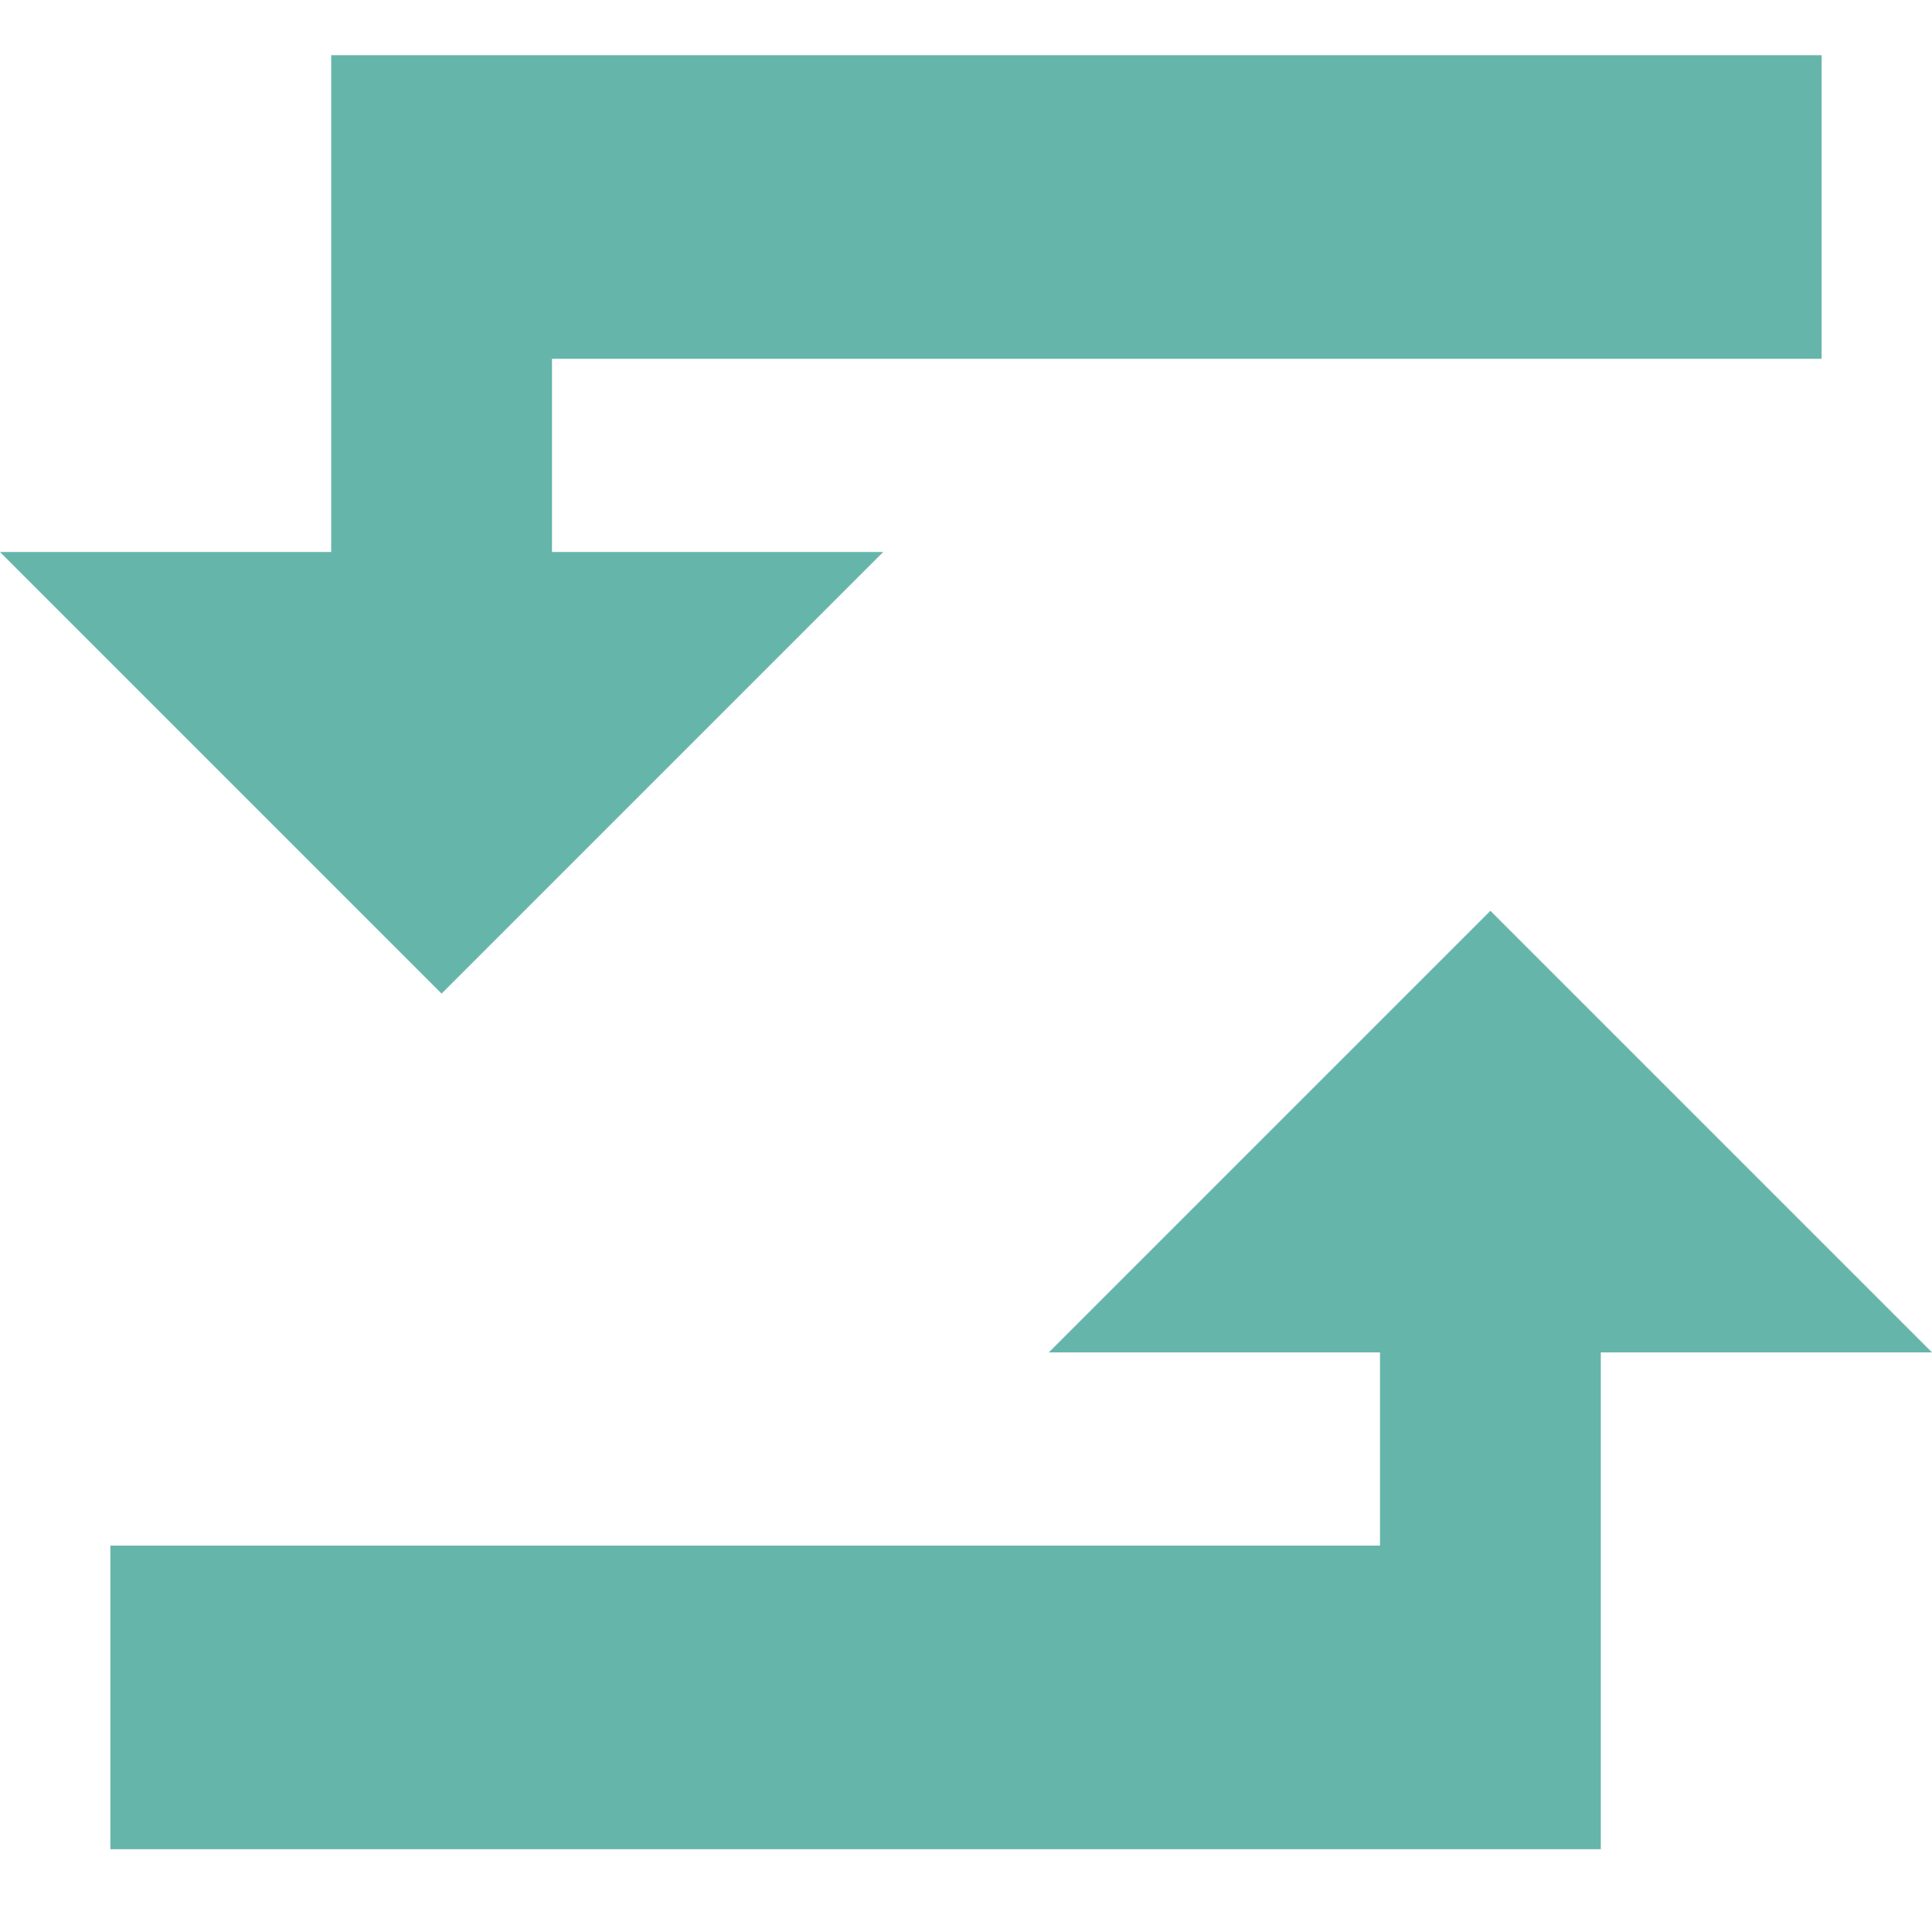 <svg width="35" height="35" viewBox="0 0 35 35" fill="none" xmlns="http://www.w3.org/2000/svg">
<g clip-path="url(#clip0_110_11)">
<path d="M33 1V6.5H10V10H16L8 18L0 10H6V1H33Z" fill="#66B5AB"/>
<path d="M2 33.5L2 28L25 28L25 24.5L19 24.5L27 16.5L35 24.5L29 24.5L29 33.5L2 33.5Z" fill="#66B5AB"/>
</g>
<defs>
<clipPath id="clip0_110_11">
<rect width="35" height="35" fill="white"/>
</clipPath>
</defs>
</svg>
